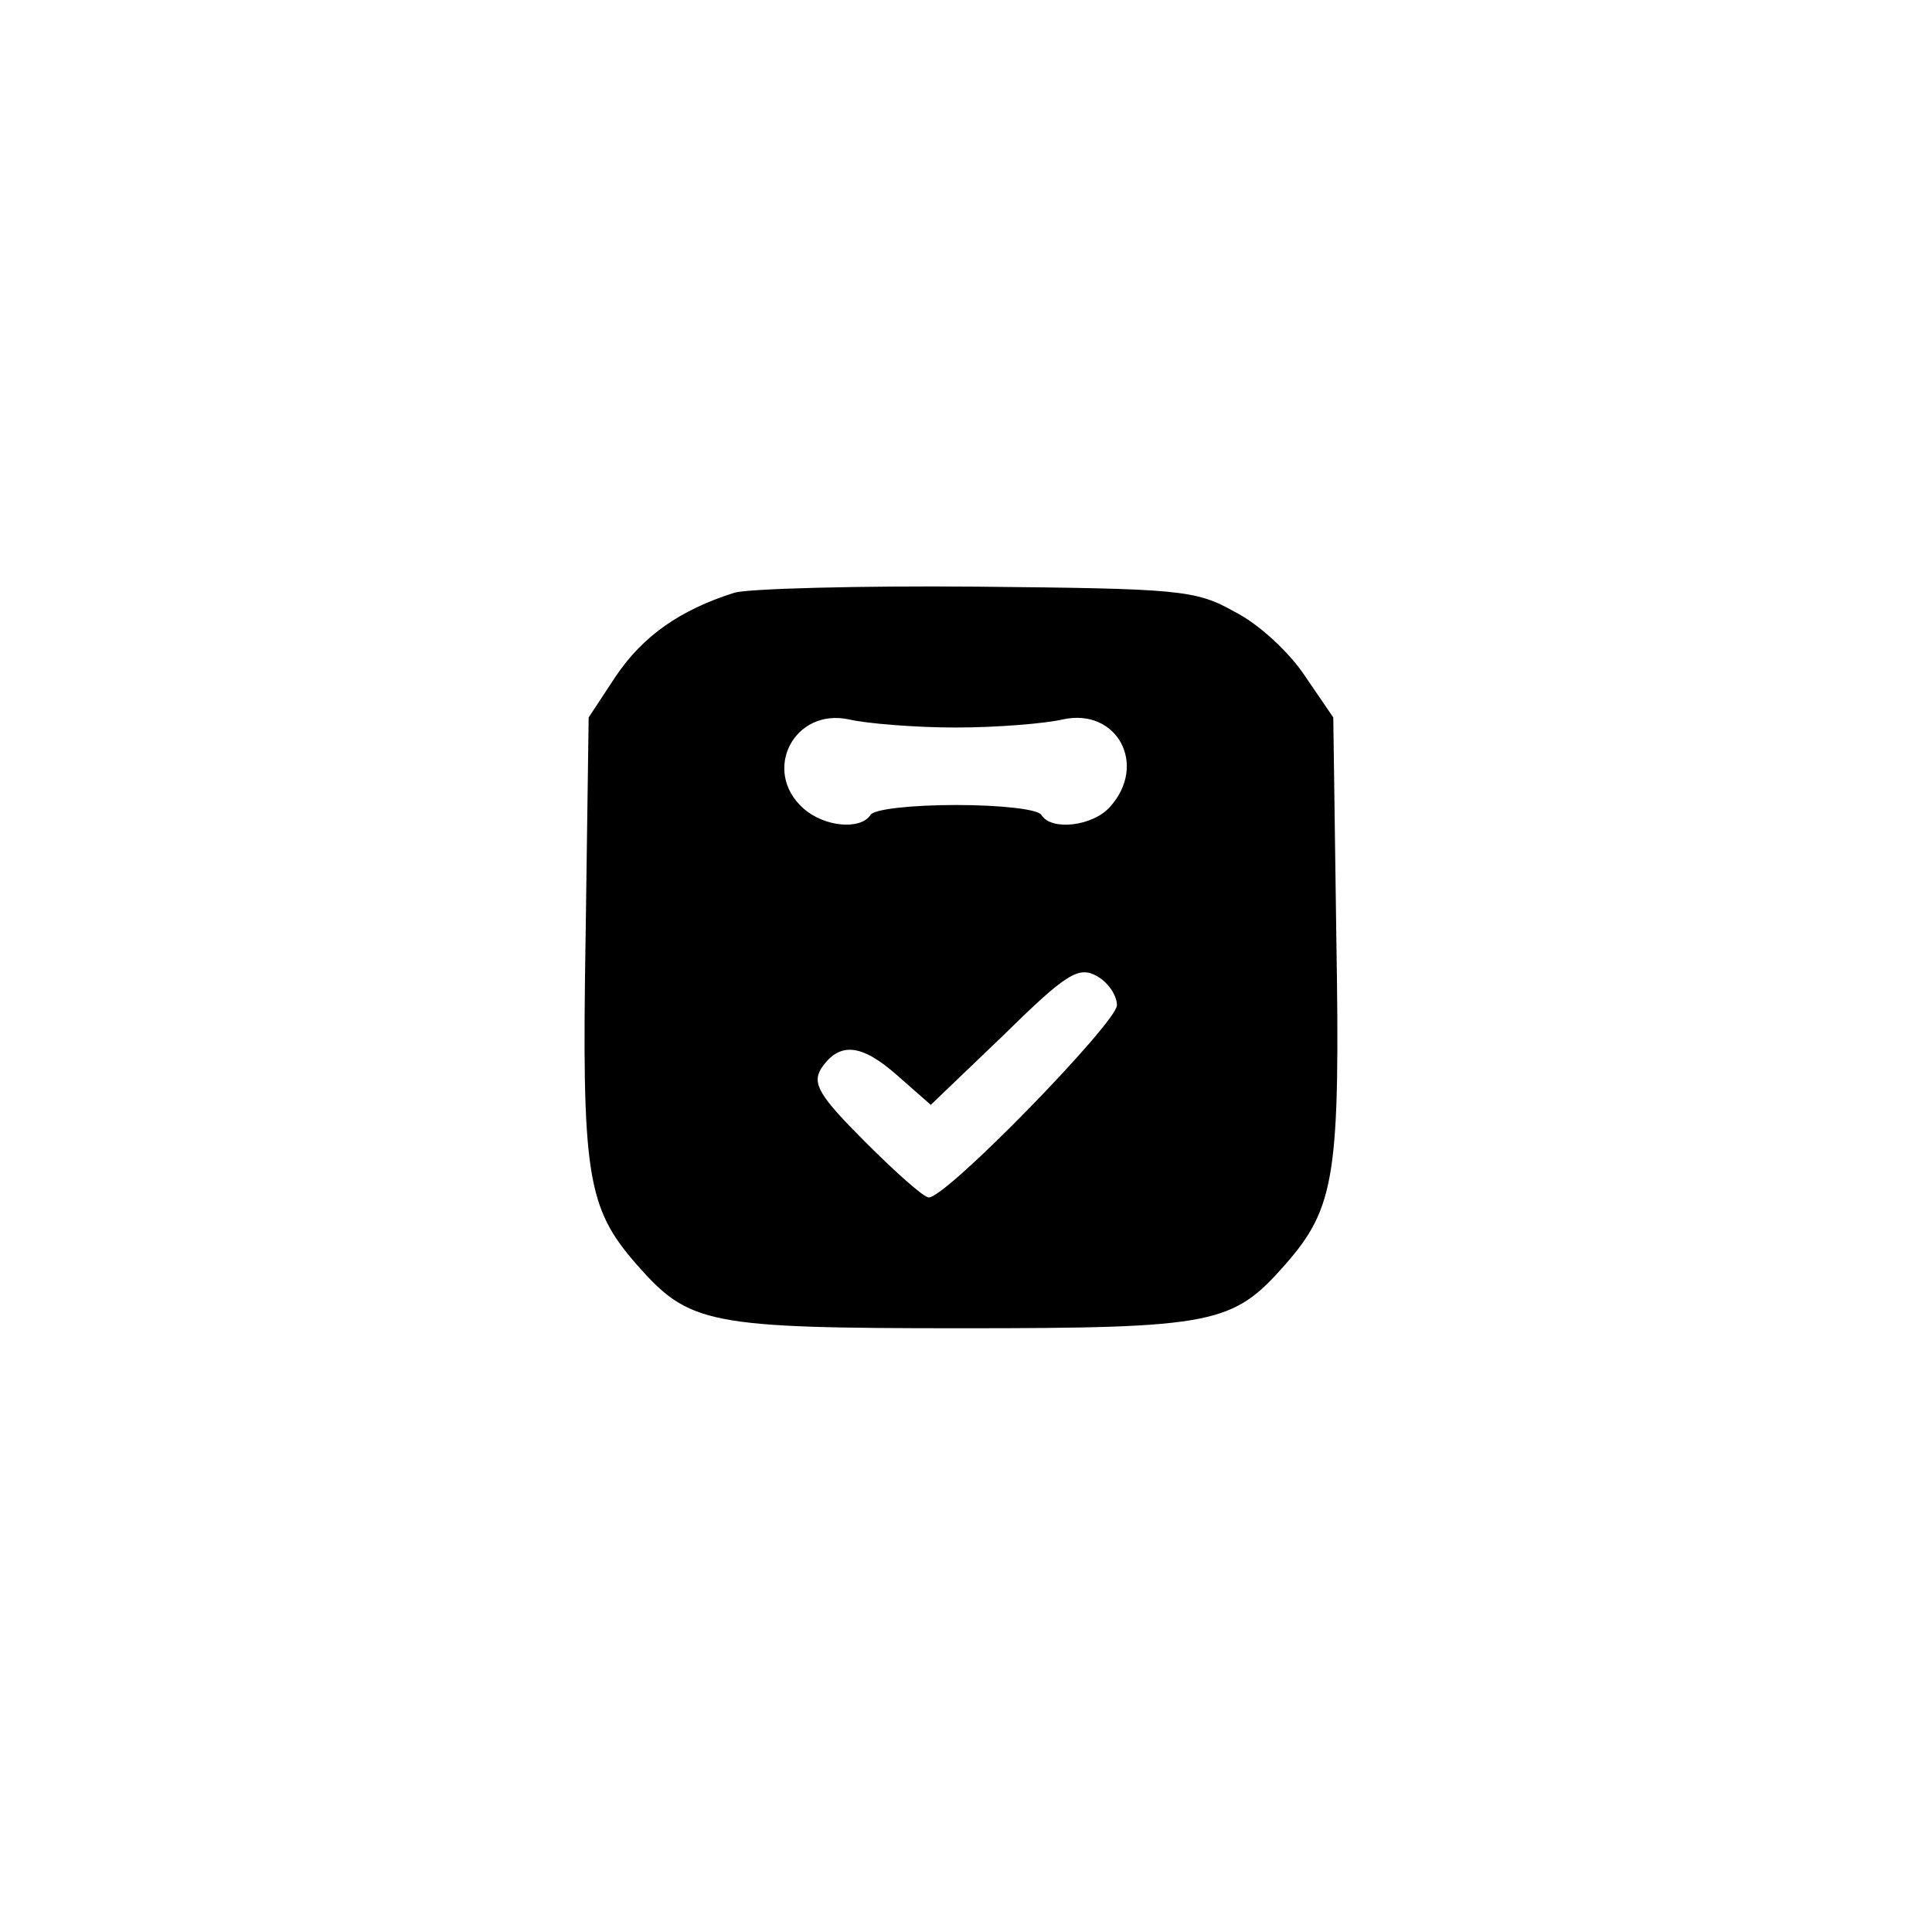 <?xml version="1.0" standalone="no"?>
<!DOCTYPE svg PUBLIC "-//W3C//DTD SVG 20010904//EN"
 "http://www.w3.org/TR/2001/REC-SVG-20010904/DTD/svg10.dtd">
<svg version="1.0" xmlns="http://www.w3.org/2000/svg"
 width="192pt" height="192pt" viewBox="0 0 192 192"
 preserveAspectRatio="xMidYMid meet">
<g transform="translate(0,192) scale(0.1,-0.1)"
fill="#000000" stroke="none">
811 c445 -92 729 -532 635 -987 -62 -301 -295 -546 -601 -630 -91 -26 -329
-26 -420 0 -291 80 -516 305 -596 596 -26 91 -26 329 0 420 120 433 542 692
982 601z"/>
<path d="M730 1331 c-54 -17 -91 -43 -118 -83 l-27 -41 -3 -216 c-4 -239 1
-271 51 -328 52 -59 70 -63 322 -63 252 0 270 4 322 63 50 57 55 89 51 328
l-3 216 -28 41 c-15 23 -46 52 -70 64 -39 22 -55 23 -257 25 -118 1 -226 -2
-240 -6z m220 -134 c41 0 89 4 106 8 54 12 85 -45 47 -87 -17 -19 -58 -24 -68
-8 -3 6 -42 10 -85 10 -43 0 -82 -4 -85 -10 -10 -15 -46 -12 -67 7 -41 37 -9
100 46 88 17 -4 65 -8 106 -8z m160 -276 c0 -17 -169 -191 -187 -191 -5 0 -33
25 -63 55 -46 46 -53 58 -44 73 18 27 40 25 76 -7 l33 -29 72 69 c63 62 75 69
93 59 11 -6 20 -19 20 -29z"/>
</g>
</svg>
